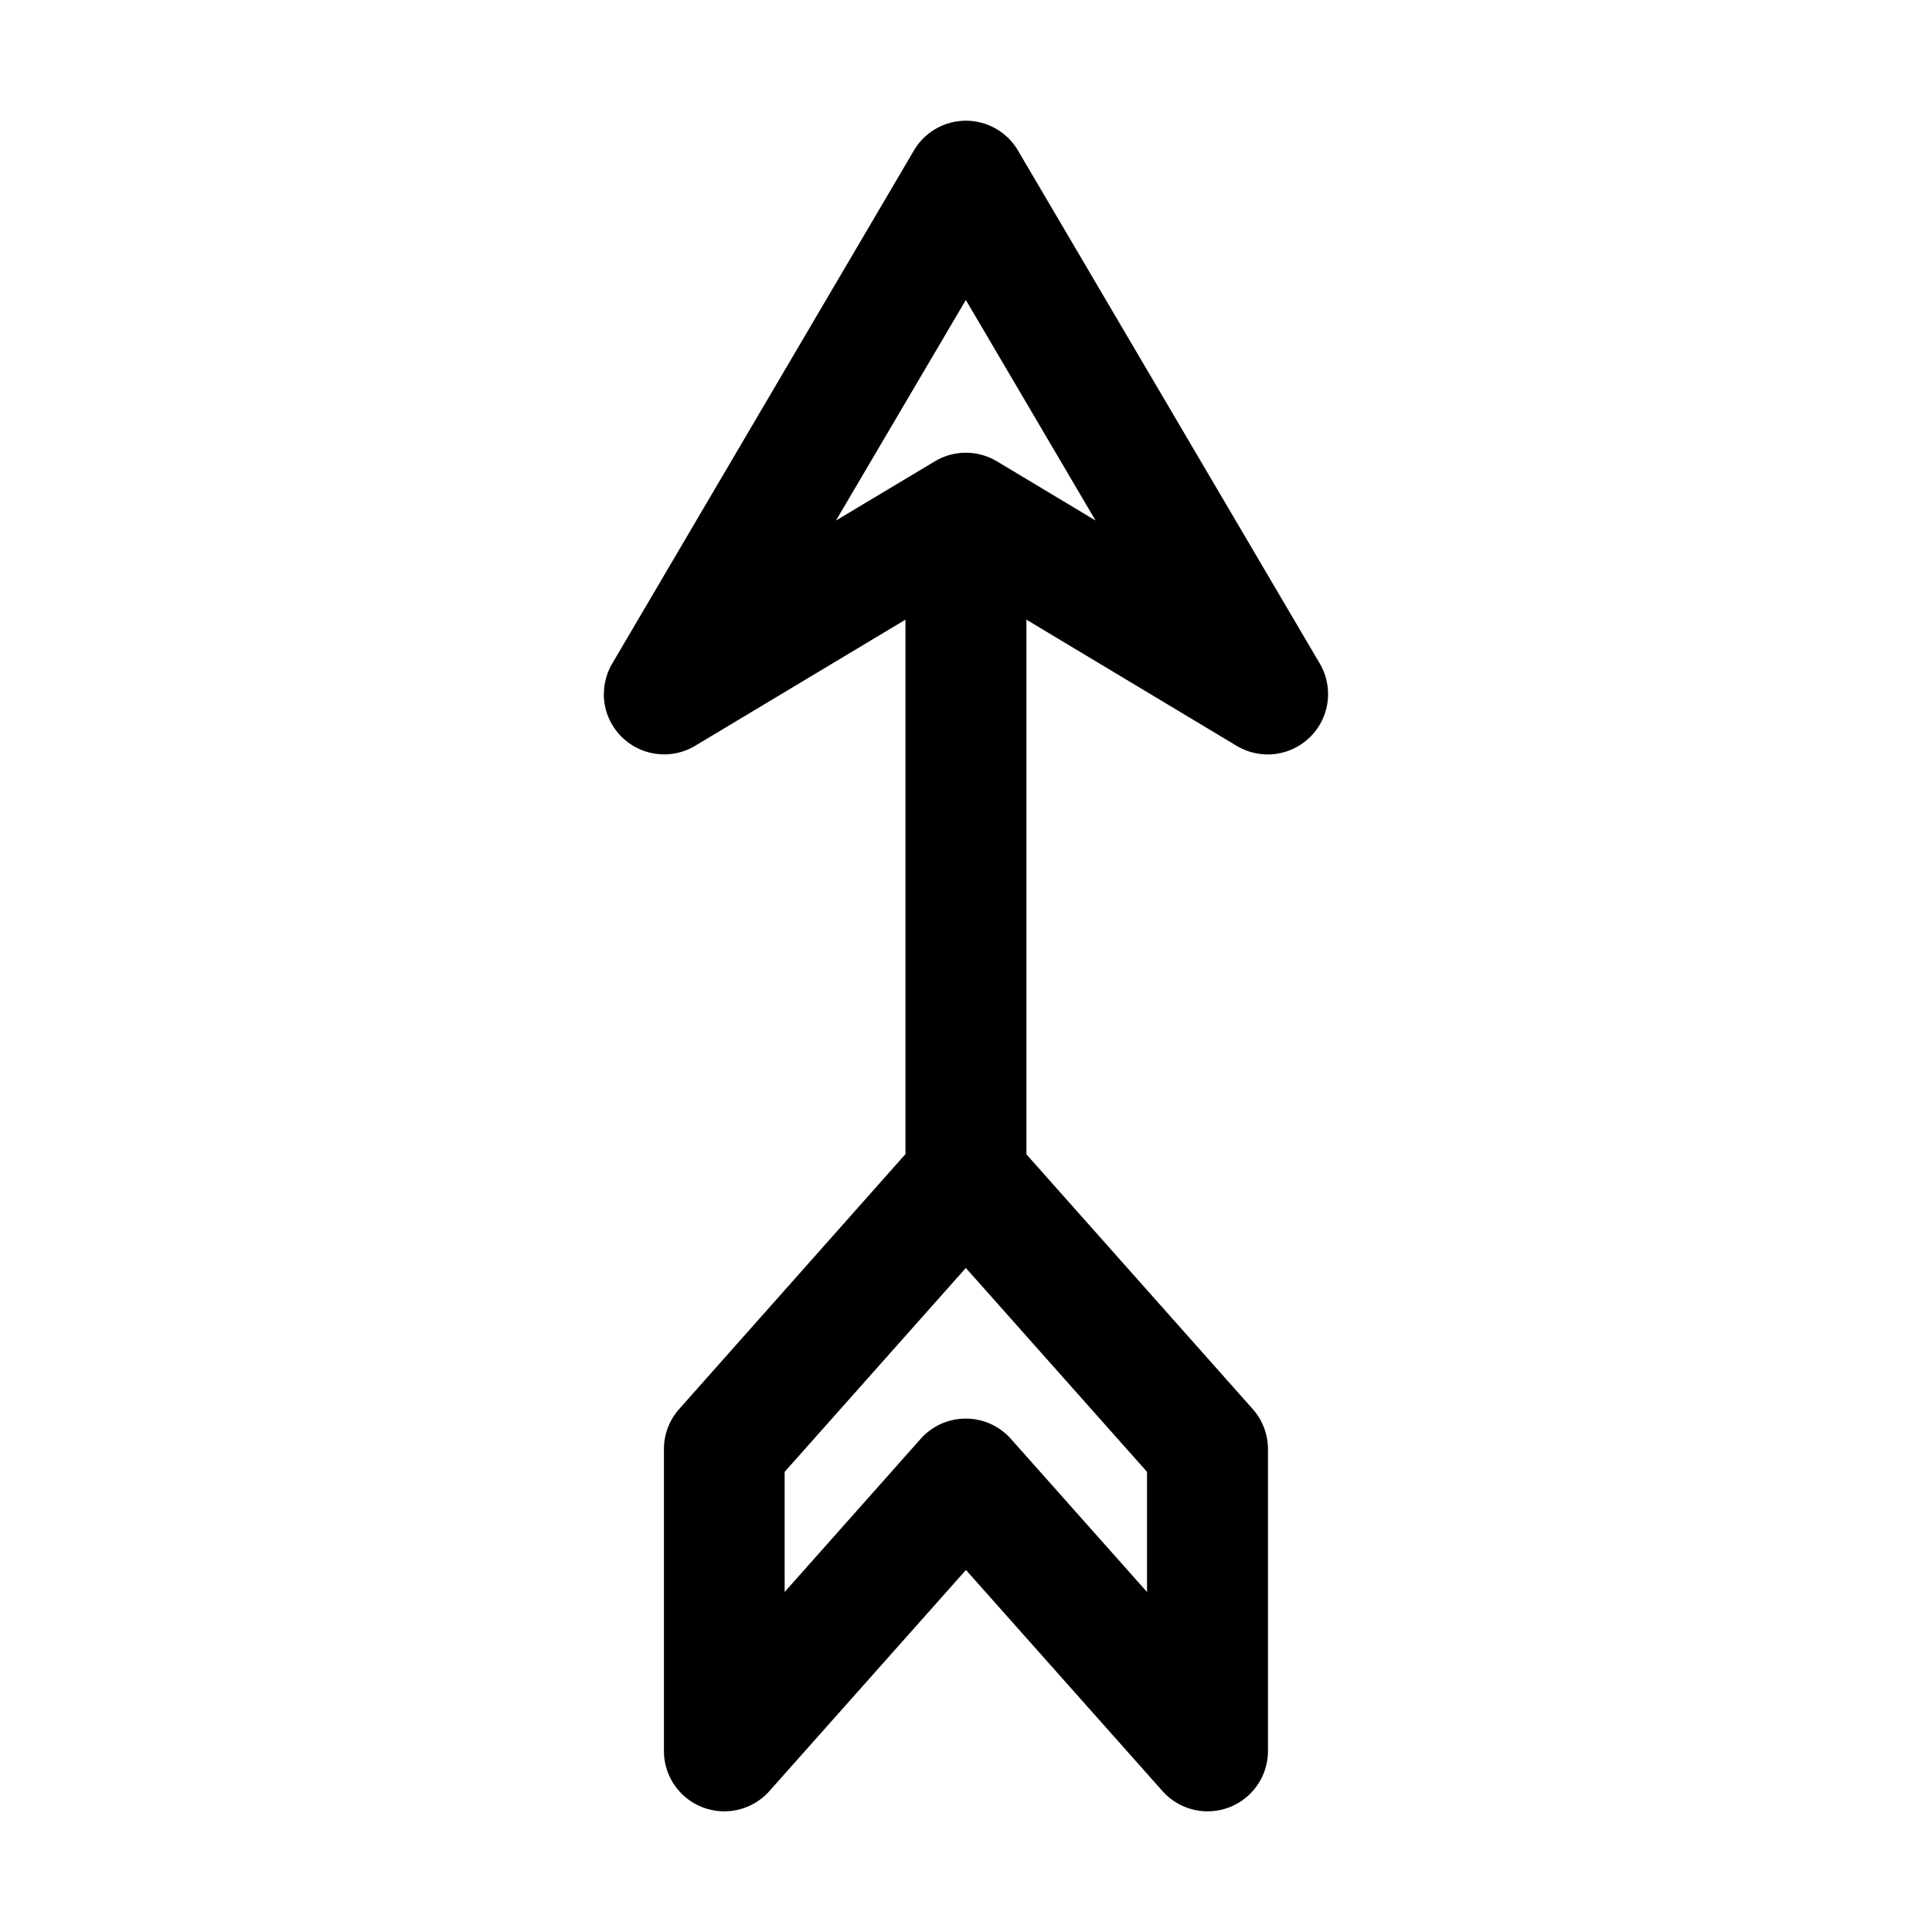 <!-- icon666.com - MILLIONS vector ICONS FREE --><svg id="svg853" width="20" height="20" viewBox="0 0 16.933 16.933" xmlns="http://www.w3.org/2000/svg" xmlns:svg="http://www.w3.org/2000/svg"><g id="layer1"><path id="path1289" d="m5.292 6.083a.529.529 0 0 0 .8.454l1.844-1.106v4.684l-1.982 2.233a.529.529 0 0 0 -.135.352v2.644a.529.529 0 0 0 .926.352l1.721-1.936 1.721 1.936a.529.529 0 0 0 .926-.352v-2.644a.529.529 0 0 0 -.135-.352l-1.982-2.231v-4.686l1.843 1.106a.529.529 0 0 0 .729-.72l-2.646-4.498a.529.529 0 0 0 -.912 0l-2.645 4.498a.529.529 0 0 0 -.072.266zm1.585 7.87v-1.053l1.588-1.787 1.588 1.787v1.053l-1.193-1.342a.529.529 0 0 0 -.791 0zm.45-9.391 1.138-1.933 1.137 1.933-.865-.519a.529.529 0 0 0 -.543 0z" stroke-linecap="round" stroke-linejoin="round" stroke-width="1.058"></path></g></svg>